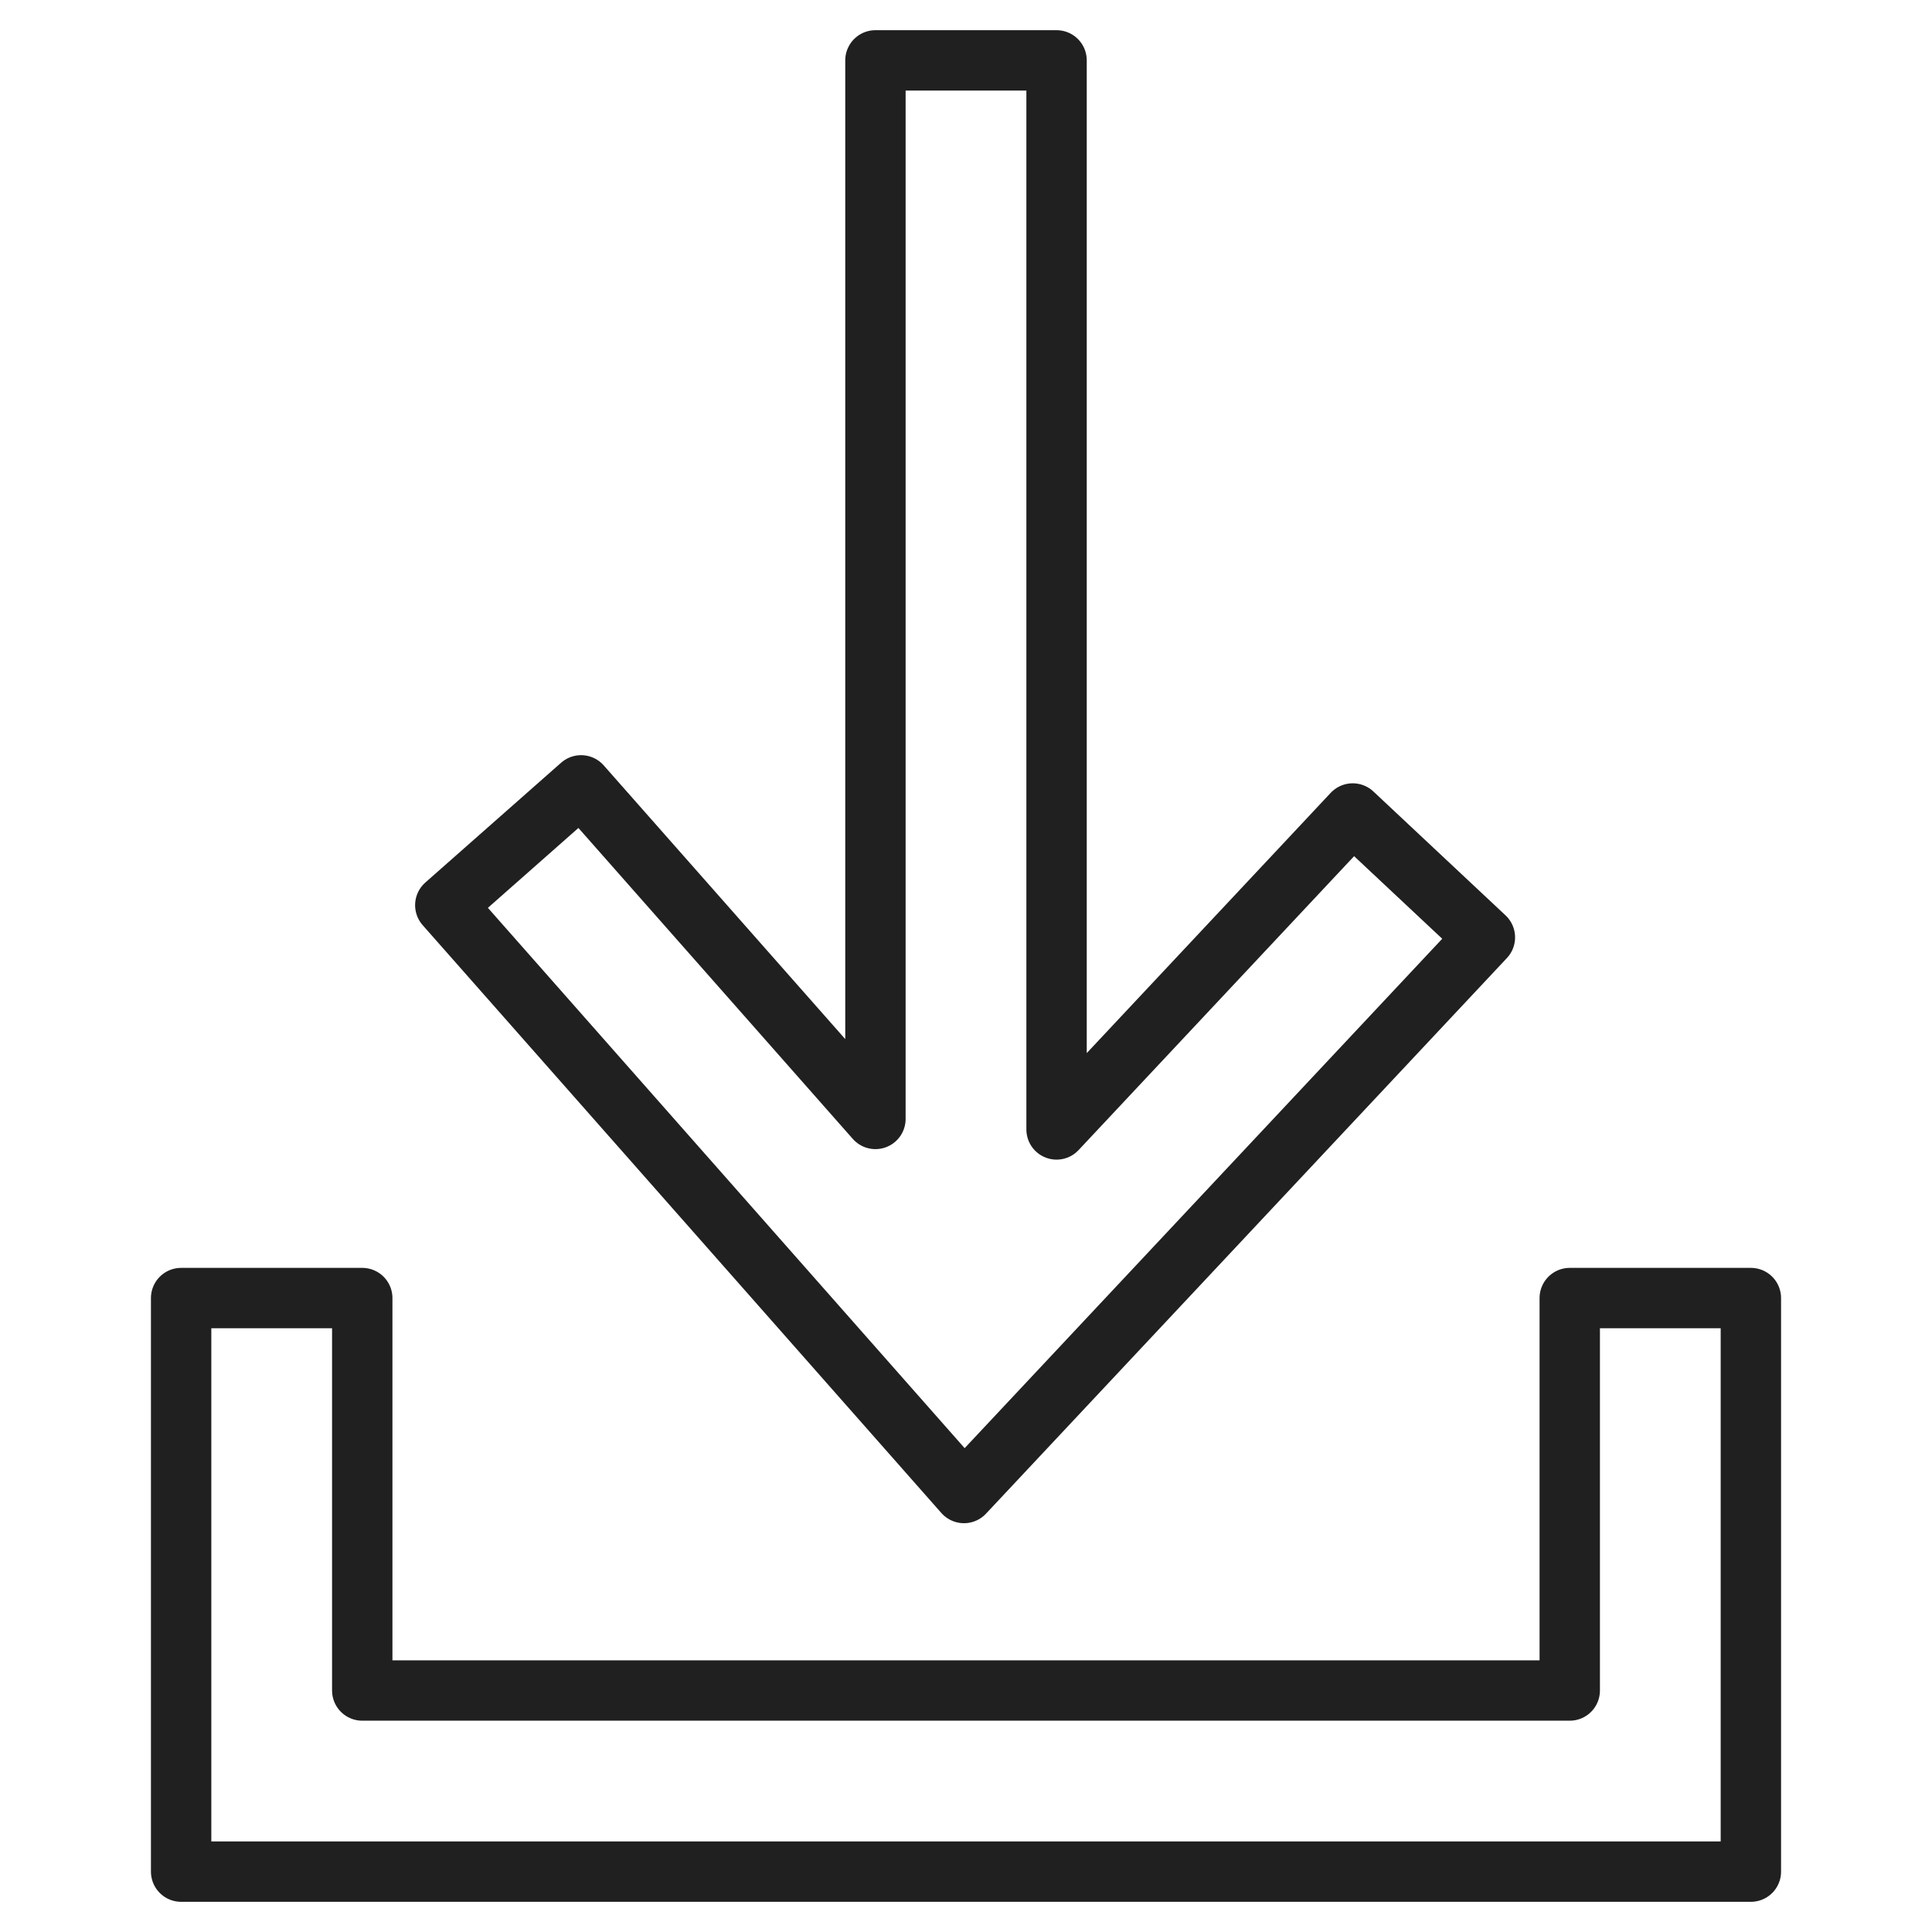 <svg xmlns="http://www.w3.org/2000/svg" viewBox="0 0 64 64" aria-labelledby="title" aria-describedby="desc"><path data-name="layer2" fill="none" stroke="#202020" stroke-miterlimit="10" stroke-width="2" d="M49.189 31.052l-4.378-4.104L35 37.414V2h-6v35.066l-9.751-11.05-4.498 3.969 17.182 19.473 17.256-18.406z" stroke-linejoin="round" stroke-linecap="round"/><path data-name="layer1" fill="none" stroke="#202020" stroke-miterlimit="10" stroke-width="2" d="M52 43v13H12V43H6v19h52V43h-6z" stroke-linejoin="round" stroke-linecap="round"/></svg>